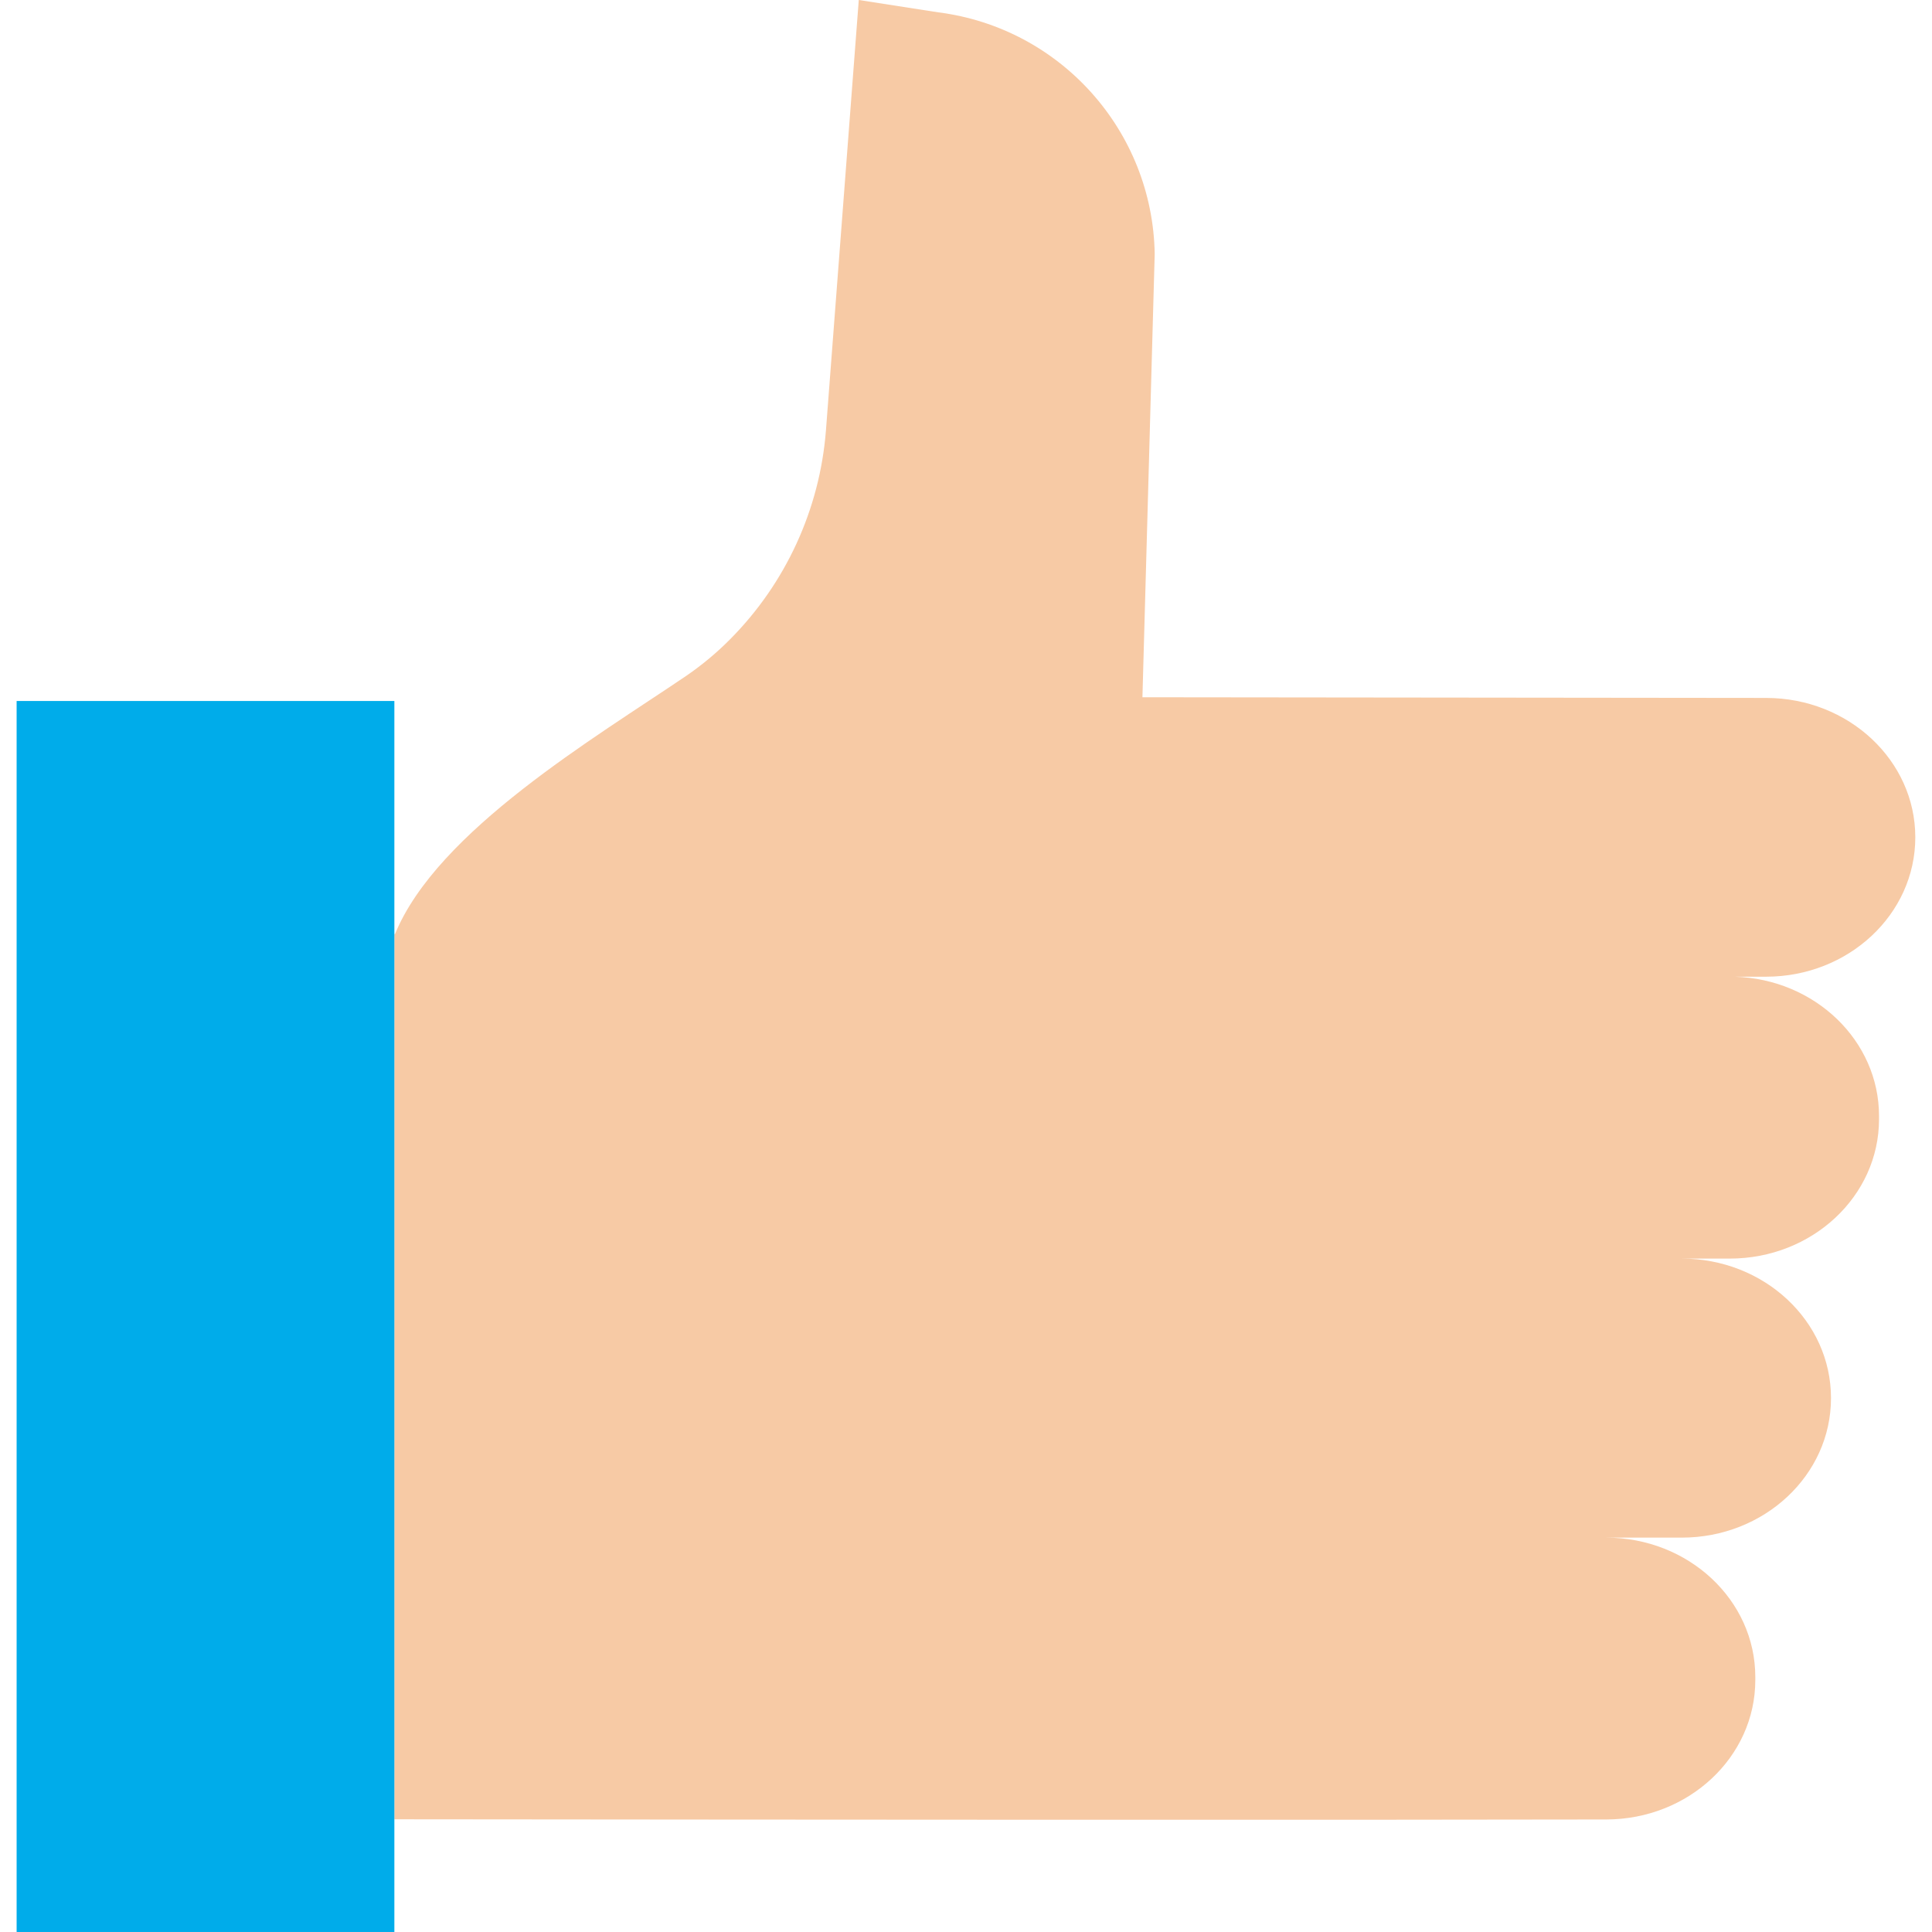 <svg height="434pt" viewBox="-3 0 434 434.74" width="434pt" xmlns="http://www.w3.org/2000/svg"><path d="m387.031 219.781c18.008.57 32.418 14.379 32.418 31.34v.73c0 17.32-15.039 31.359-33.59 31.359h-10.809c18.551 0 33.59 14.039 33.59 31.359v.07c0 17.32-15.039 31.359-33.59 31.359h-17.039c18.559 0 33.598 14.039 33.598 31.359v.699c0 17.293-14.98 31.312-33.5 31.363-60.578.137-182.25.047-272.738-.043v-199.18h.141c9.508-23.25 45.137-44.258 65.477-58.078 3.559-2.43 6.879-5.191 9.91-8.25 12.539-12.605 20.188-29.258 21.582-46.98l7.391-96.891 17.891 2.781c27.484 3.496 48.227 26.648 48.699 54.348l-2.762 99.77 140.352.152c18.539.02 33.559 14.051 33.559 31.359v.012c0 17.316-15.031 31.359-33.59 31.359zm0 0" fill="#f7caa5"/><path d="m85.371 409.379v25.359h-85v-277h85zm0 0" fill="#00acea"/></svg>